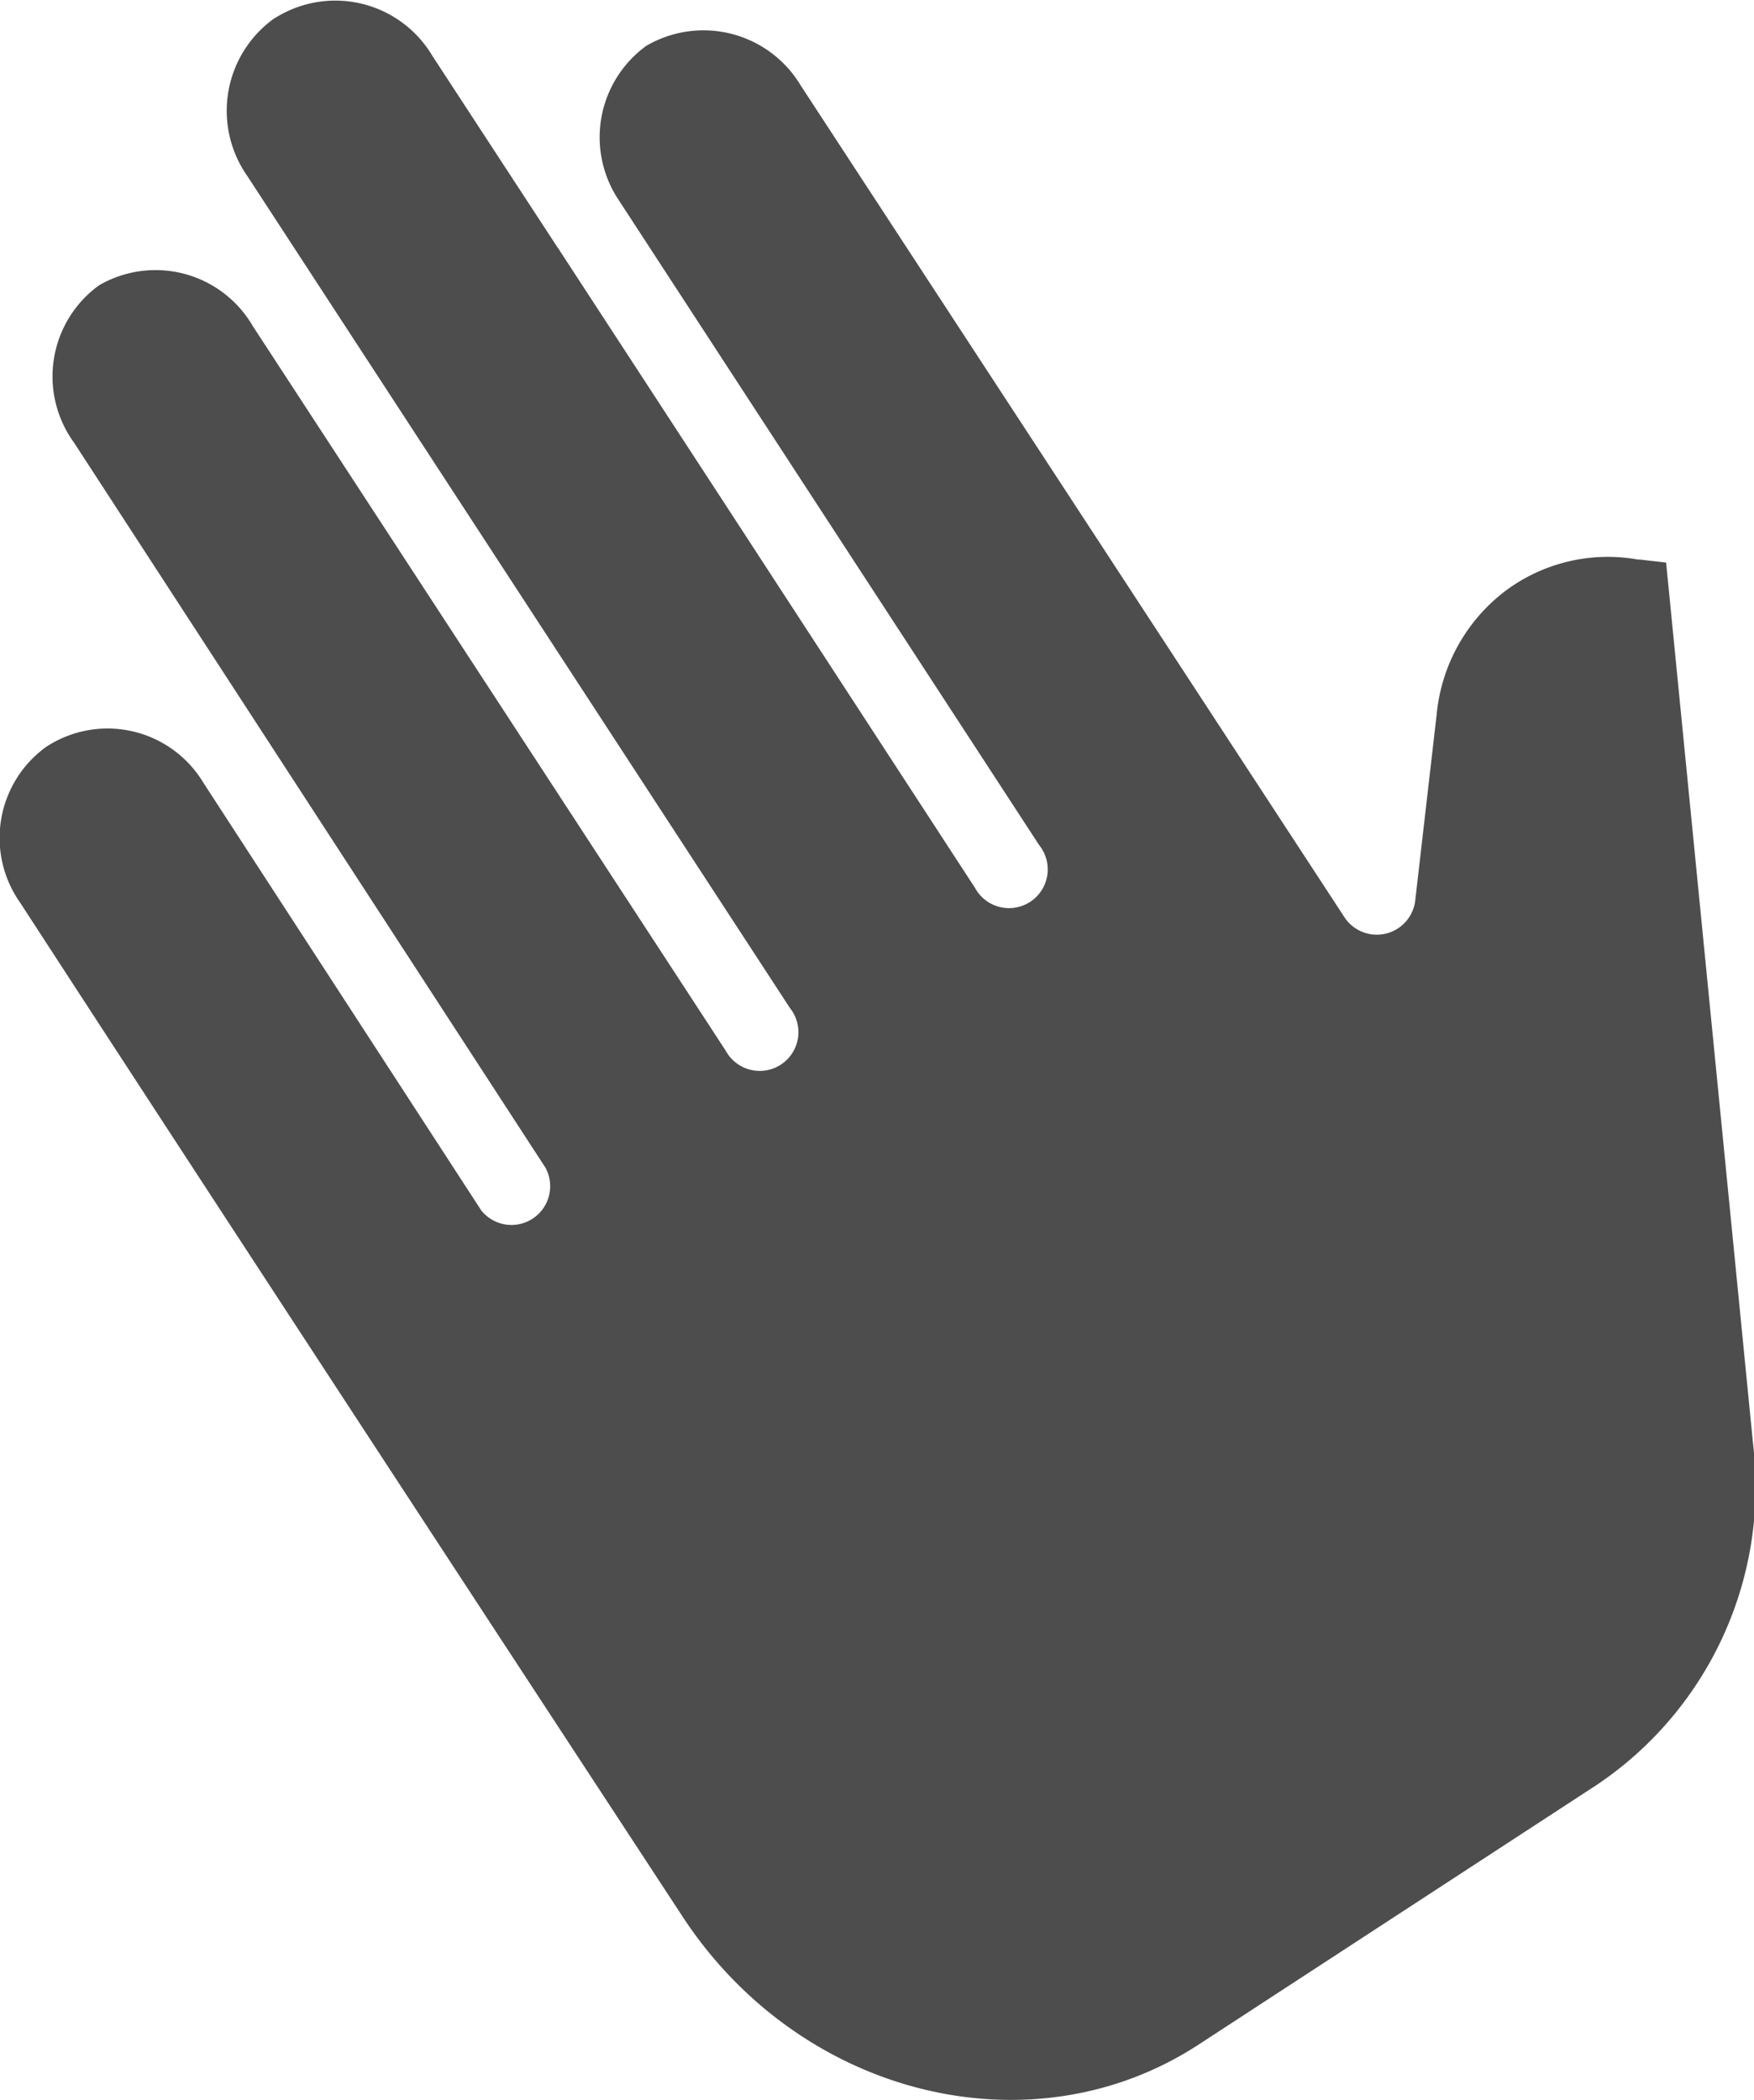 <svg xmlns="http://www.w3.org/2000/svg" viewBox="0 0 82.03 98.17"><defs><style>.cls-1{fill:#4d4d4d;}</style></defs><title>handcrafted</title><g id="Layer_2" data-name="Layer 2"><g id="Layer_1-2" data-name="Layer 1"><path class="cls-1" d="M.95,42.21A5.25,5.25,0,0,1,2.18,34.9l.13-.08a5.23,5.23,0,0,1,7.2,1.77l13,20a1.81,1.81,0,0,0,3-2L3.46,20.69a5.26,5.26,0,0,1,1.17-7.35,5.26,5.26,0,0,1,7.19,1.9L33.94,49.12a1.81,1.81,0,1,0,3-2L11.56,8.22A5.31,5.31,0,0,1,12.84.85L13,.76a5.28,5.28,0,0,1,7.22,1.85l5.66,8.66.15.23.07.1,7.83,12L45.6,41.51a1.81,1.81,0,1,0,3-2L36.92,21.6l-8-12.27a5.28,5.28,0,0,1,1.31-7.19A5.3,5.3,0,0,1,37.45,4L62.87,42.87a1.81,1.81,0,0,0,3.32-.8l1-8.68a8.22,8.22,0,0,1,3.18-5.74,8,8,0,0,1,6.24-1.49h.09l1.22.14,4.07,41.24a16.78,16.78,0,0,1-7.28,15.88L56.06,95.58c-7.81,5.1-18.63,2.44-24.15-6C20.64,72.39,8.05,53.14.95,42.21Z"/></g></g></svg>